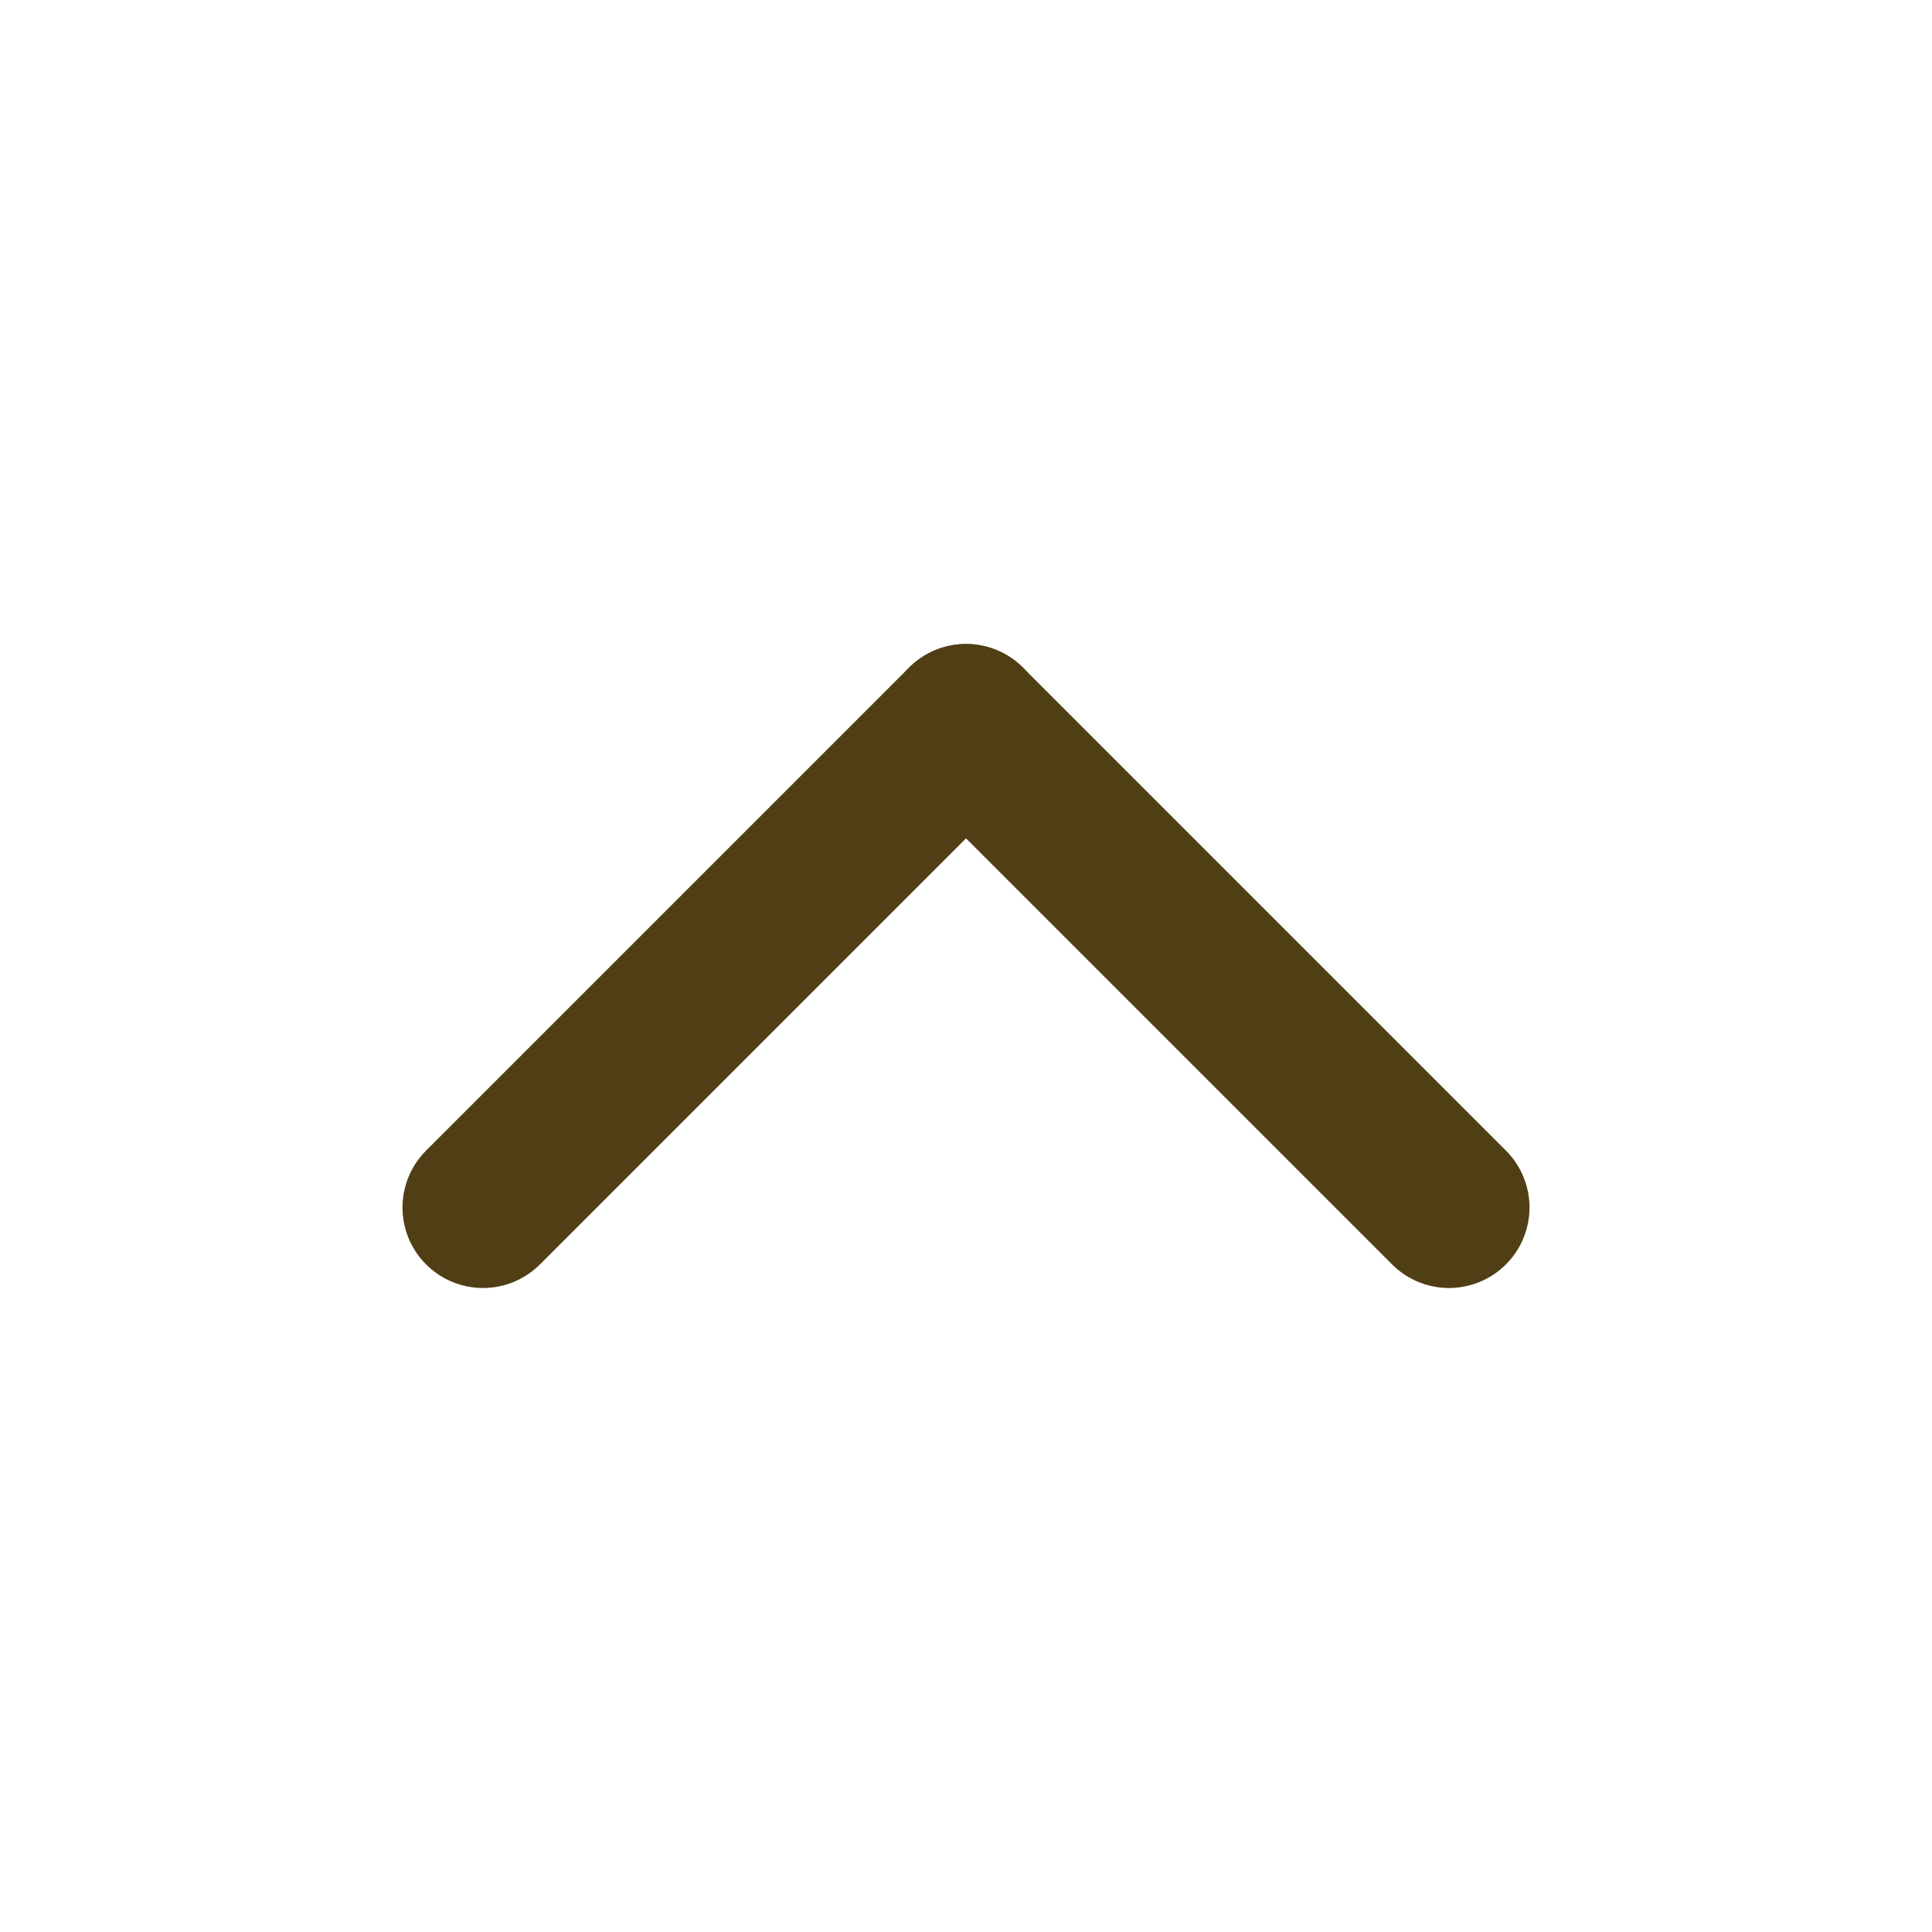 <svg width="24" height="24" viewBox="0 0 24 24" fill="none" xmlns="http://www.w3.org/2000/svg">
<path d="M6 15L12 9" stroke="#503F15" stroke-width="2" stroke-linecap="round" stroke-linejoin="round"/>
<path d="M12 9L18 15" stroke="#503F15" stroke-width="2" stroke-linecap="round" stroke-linejoin="round"/>
</svg>
